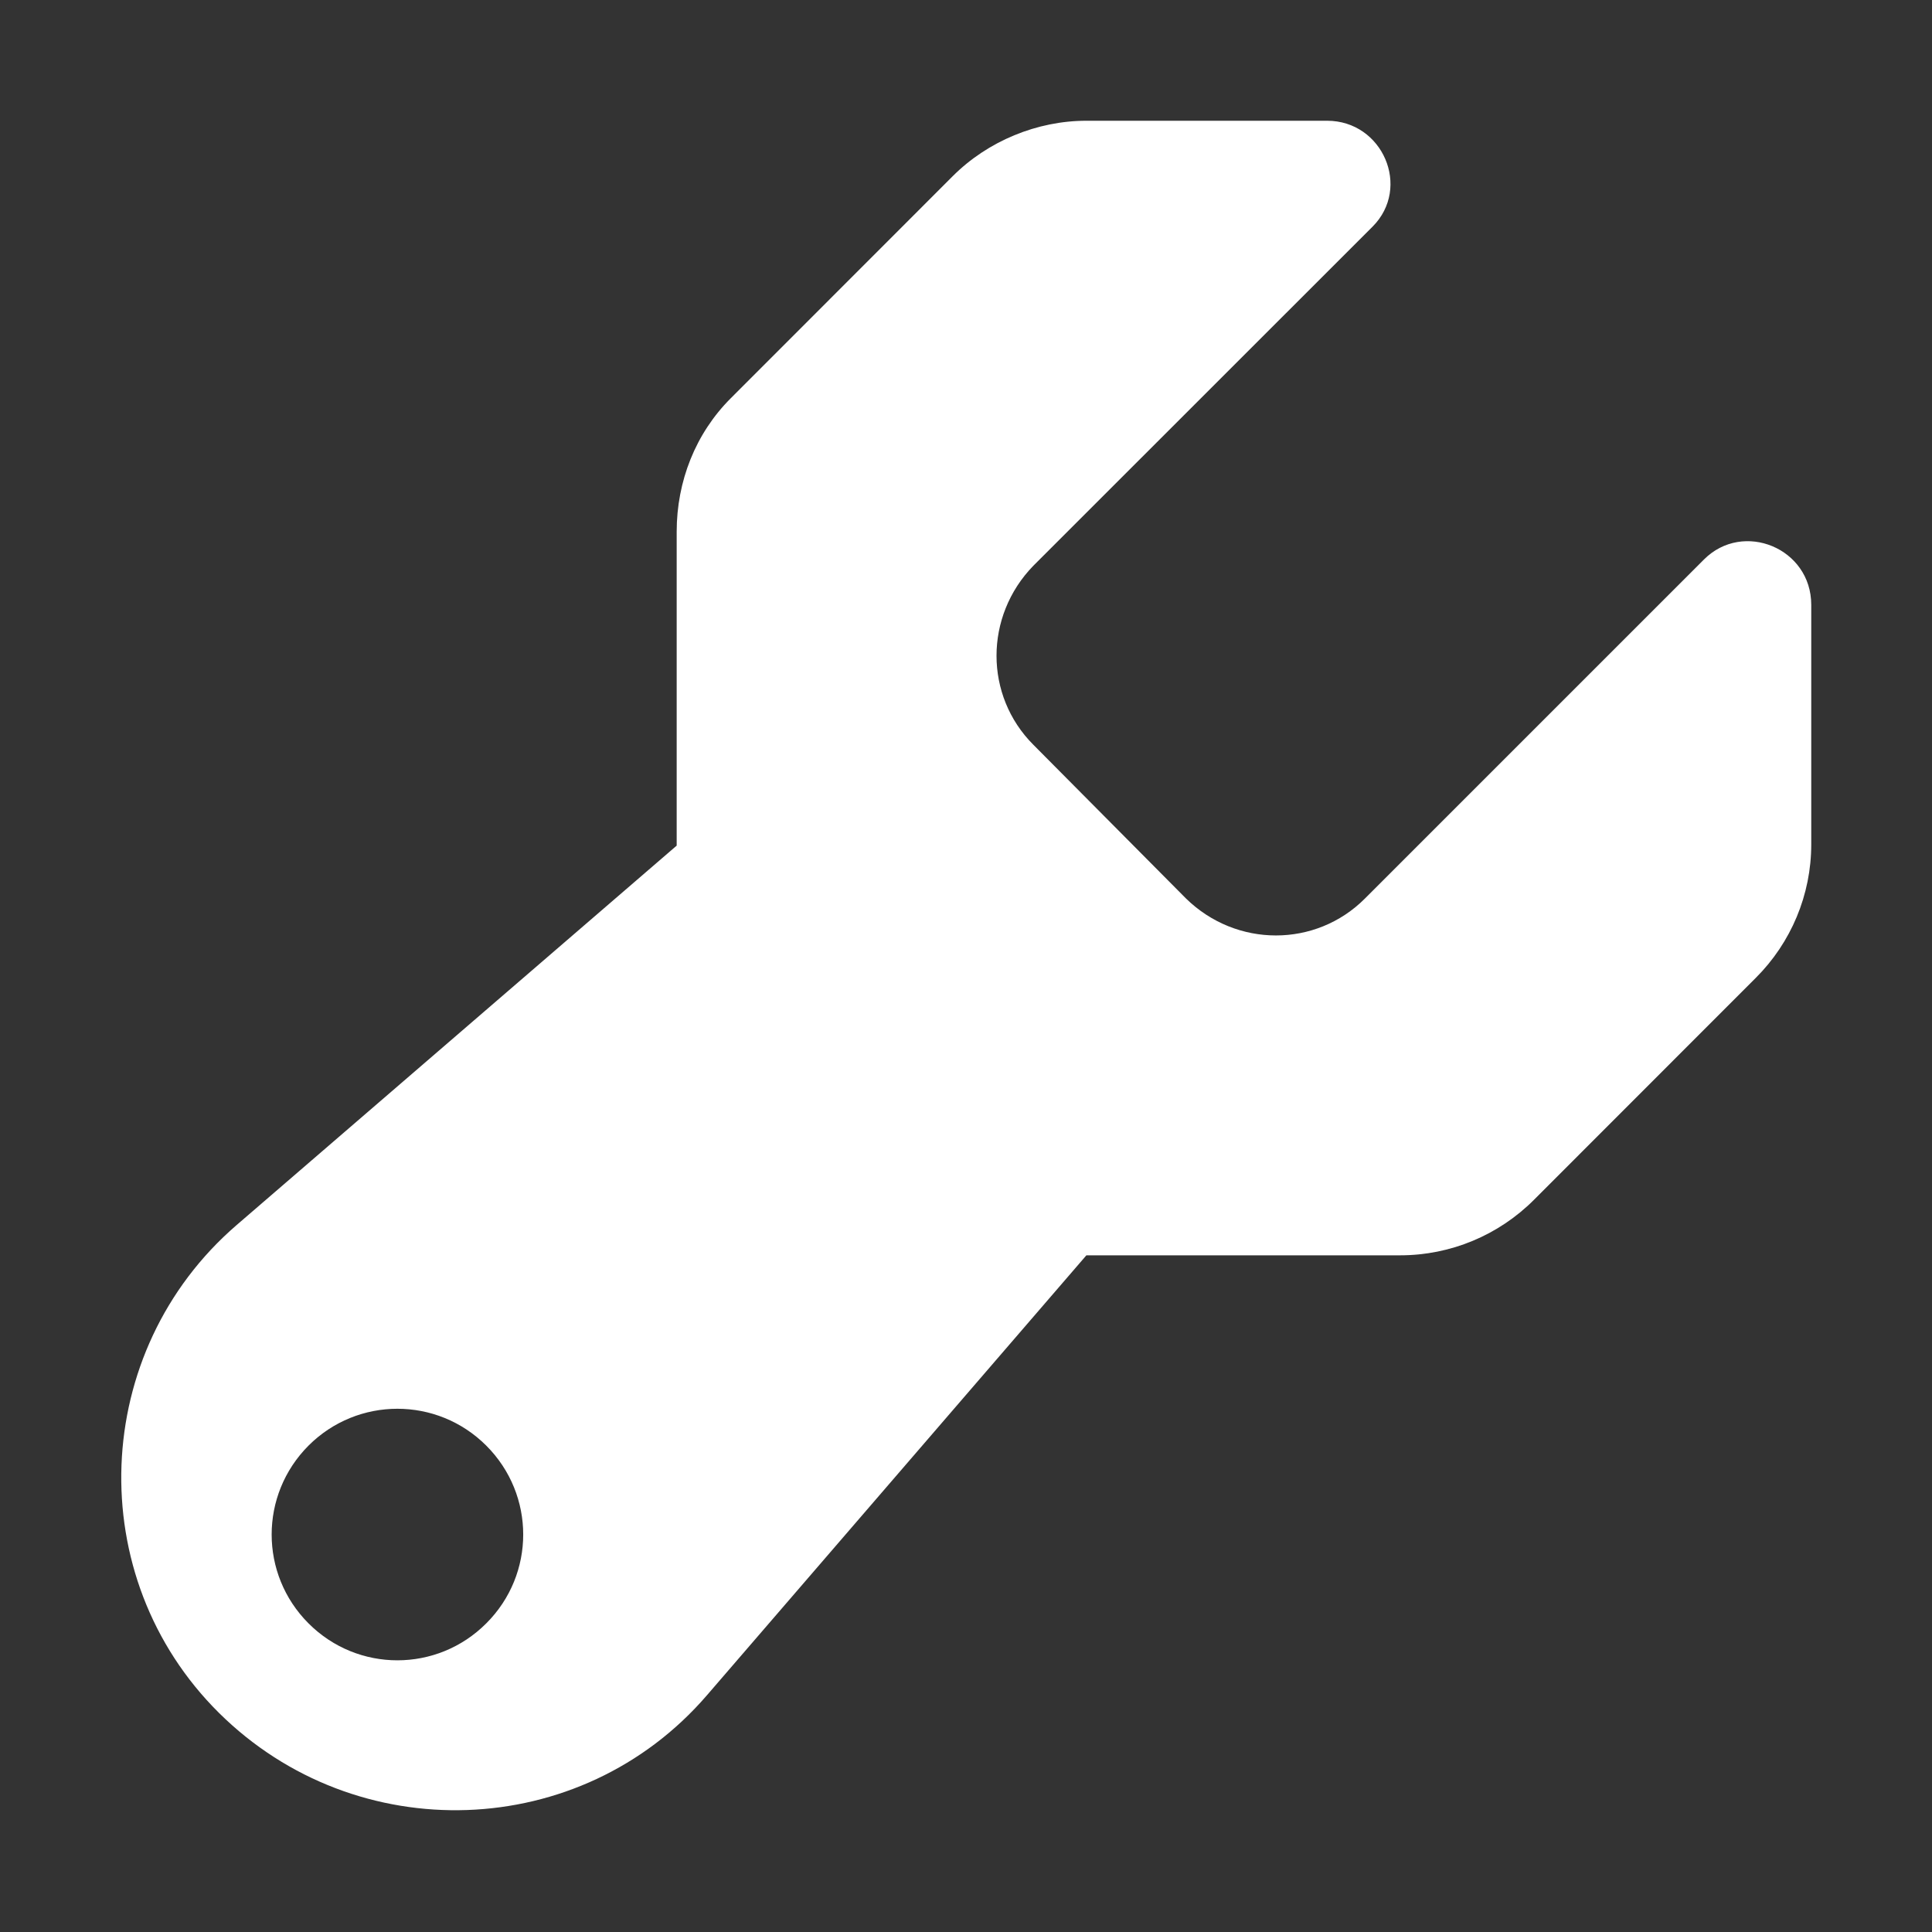<svg width="16" height="16" viewBox="0 0 16 16" fill="none" xmlns="http://www.w3.org/2000/svg">
<rect x="0" y="0" width="16" height="16" fill="#333333" stroke="none"/>
<path d="M14.112 4.633L11.304 7.441C10.897 7.849 10.239 7.849 9.822 7.441L8.558 6.168C8.151 5.761 8.151 5.103 8.558 4.685L11.367 1.877C11.69 1.553 11.45 1 10.991 1H8.997C8.59 1 8.182 1.167 7.89 1.459L6.053 3.297C5.76 3.589 5.604 3.986 5.604 4.403V7.003L1.96 10.145C0.749 11.189 0.676 13.058 1.814 14.186C2.952 15.313 4.81 15.251 5.854 14.04L8.997 10.396H11.596C12.014 10.396 12.411 10.229 12.703 9.937L14.54 8.099C14.833 7.807 15 7.41 15 6.993V5.009C15 4.539 14.436 4.309 14.112 4.633ZM4.027 13.444C3.62 13.852 2.962 13.852 2.555 13.444C2.148 13.037 2.148 12.38 2.555 11.972C2.962 11.565 3.62 11.565 4.027 11.972C4.435 12.38 4.435 13.037 4.027 13.444Z" fill="white"/>
</svg>
